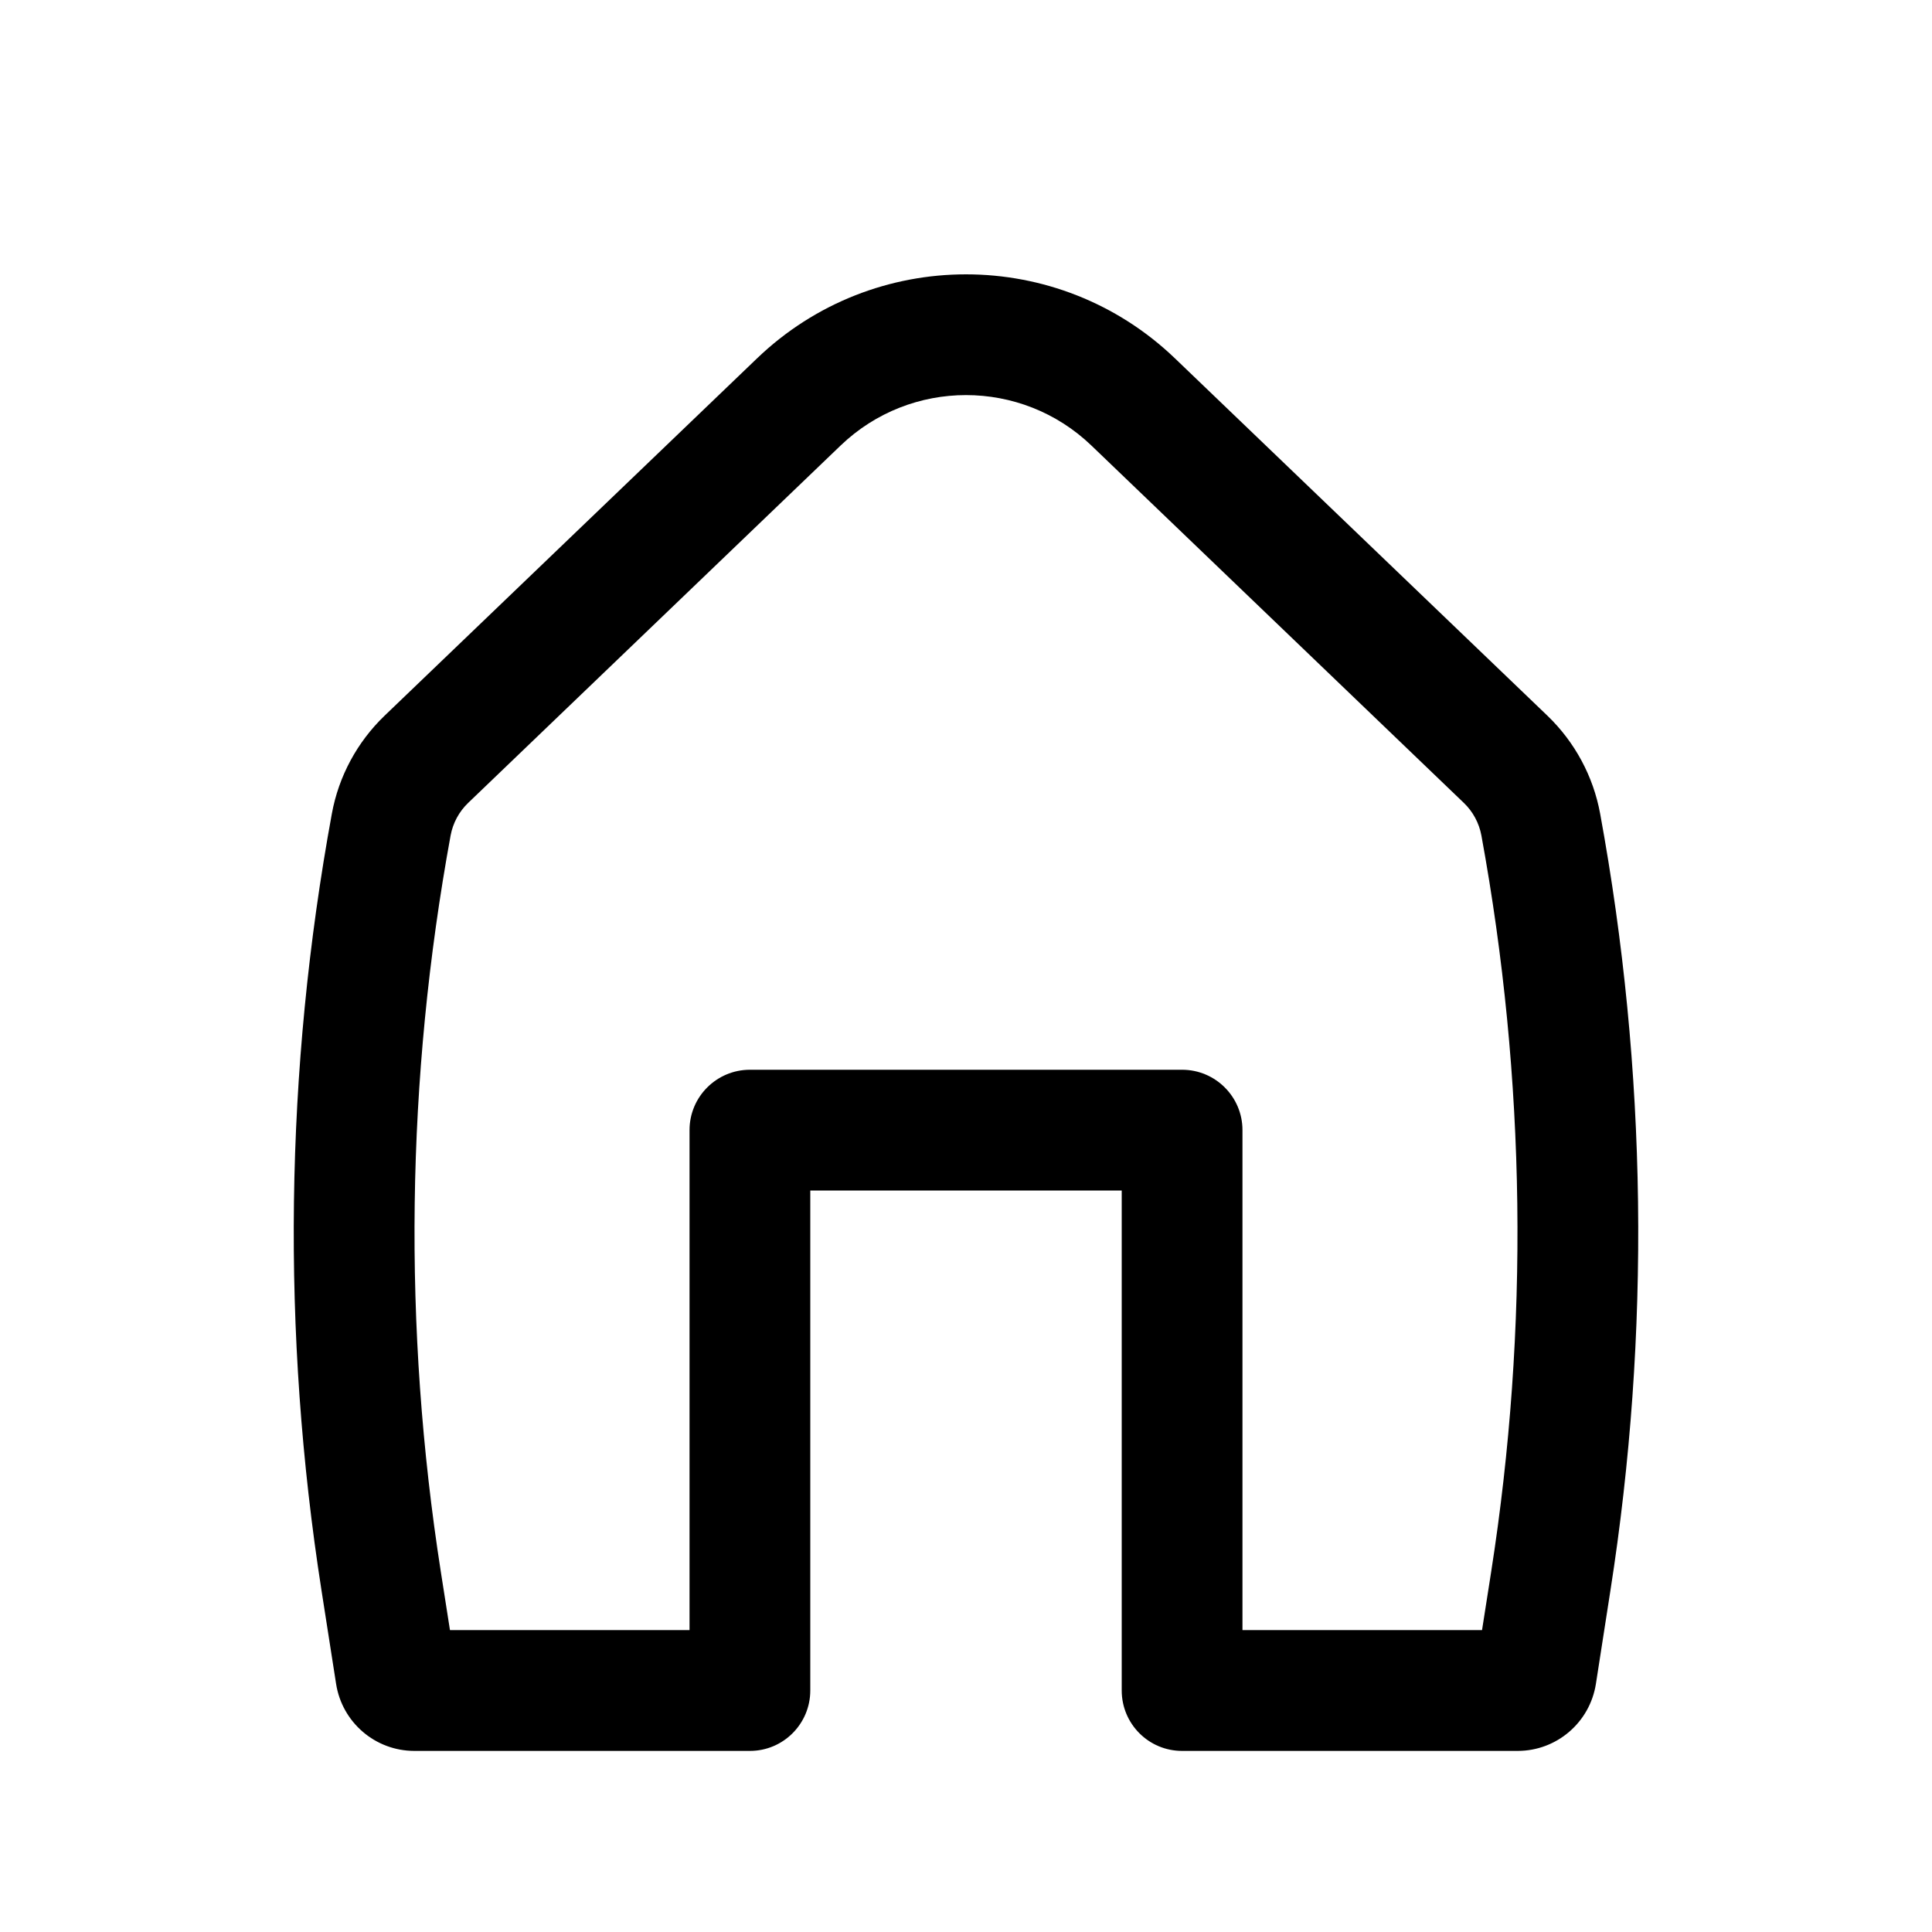 <svg width="30" height="30" viewBox="0 0 30 30" fill="none" xmlns="http://www.w3.org/2000/svg">
<path fill-rule="evenodd" clip-rule="evenodd" d="M16.947 6.918C15.859 5.874 14.141 5.874 13.053 6.918L7.27 12.467C7.128 12.603 7.033 12.78 6.997 12.973C6.305 16.75 6.253 20.617 6.846 24.412L6.987 25.312H10.707V17.548C10.707 17.031 11.127 16.611 11.645 16.611H18.355C18.873 16.611 19.293 17.031 19.293 17.548V25.312H23.013L23.154 24.412C23.747 20.617 23.695 16.75 23.003 12.973C22.967 12.78 22.872 12.603 22.73 12.467L16.947 6.918ZM11.755 5.565C13.568 3.825 16.432 3.825 18.245 5.565L24.029 11.114C24.454 11.523 24.741 12.055 24.847 12.635C25.578 16.619 25.632 20.699 25.006 24.701L24.781 26.148C24.687 26.746 24.172 27.188 23.566 27.188H18.355C17.837 27.188 17.418 26.768 17.418 26.25V18.486H12.582V26.25C12.582 26.768 12.162 27.188 11.645 27.188H6.434C5.828 27.188 5.313 26.746 5.219 26.148L4.993 24.701C4.368 20.699 4.422 16.619 5.153 12.635C5.259 12.055 5.546 11.523 5.971 11.114L11.755 5.565Z" fill="black"/>
</svg>
